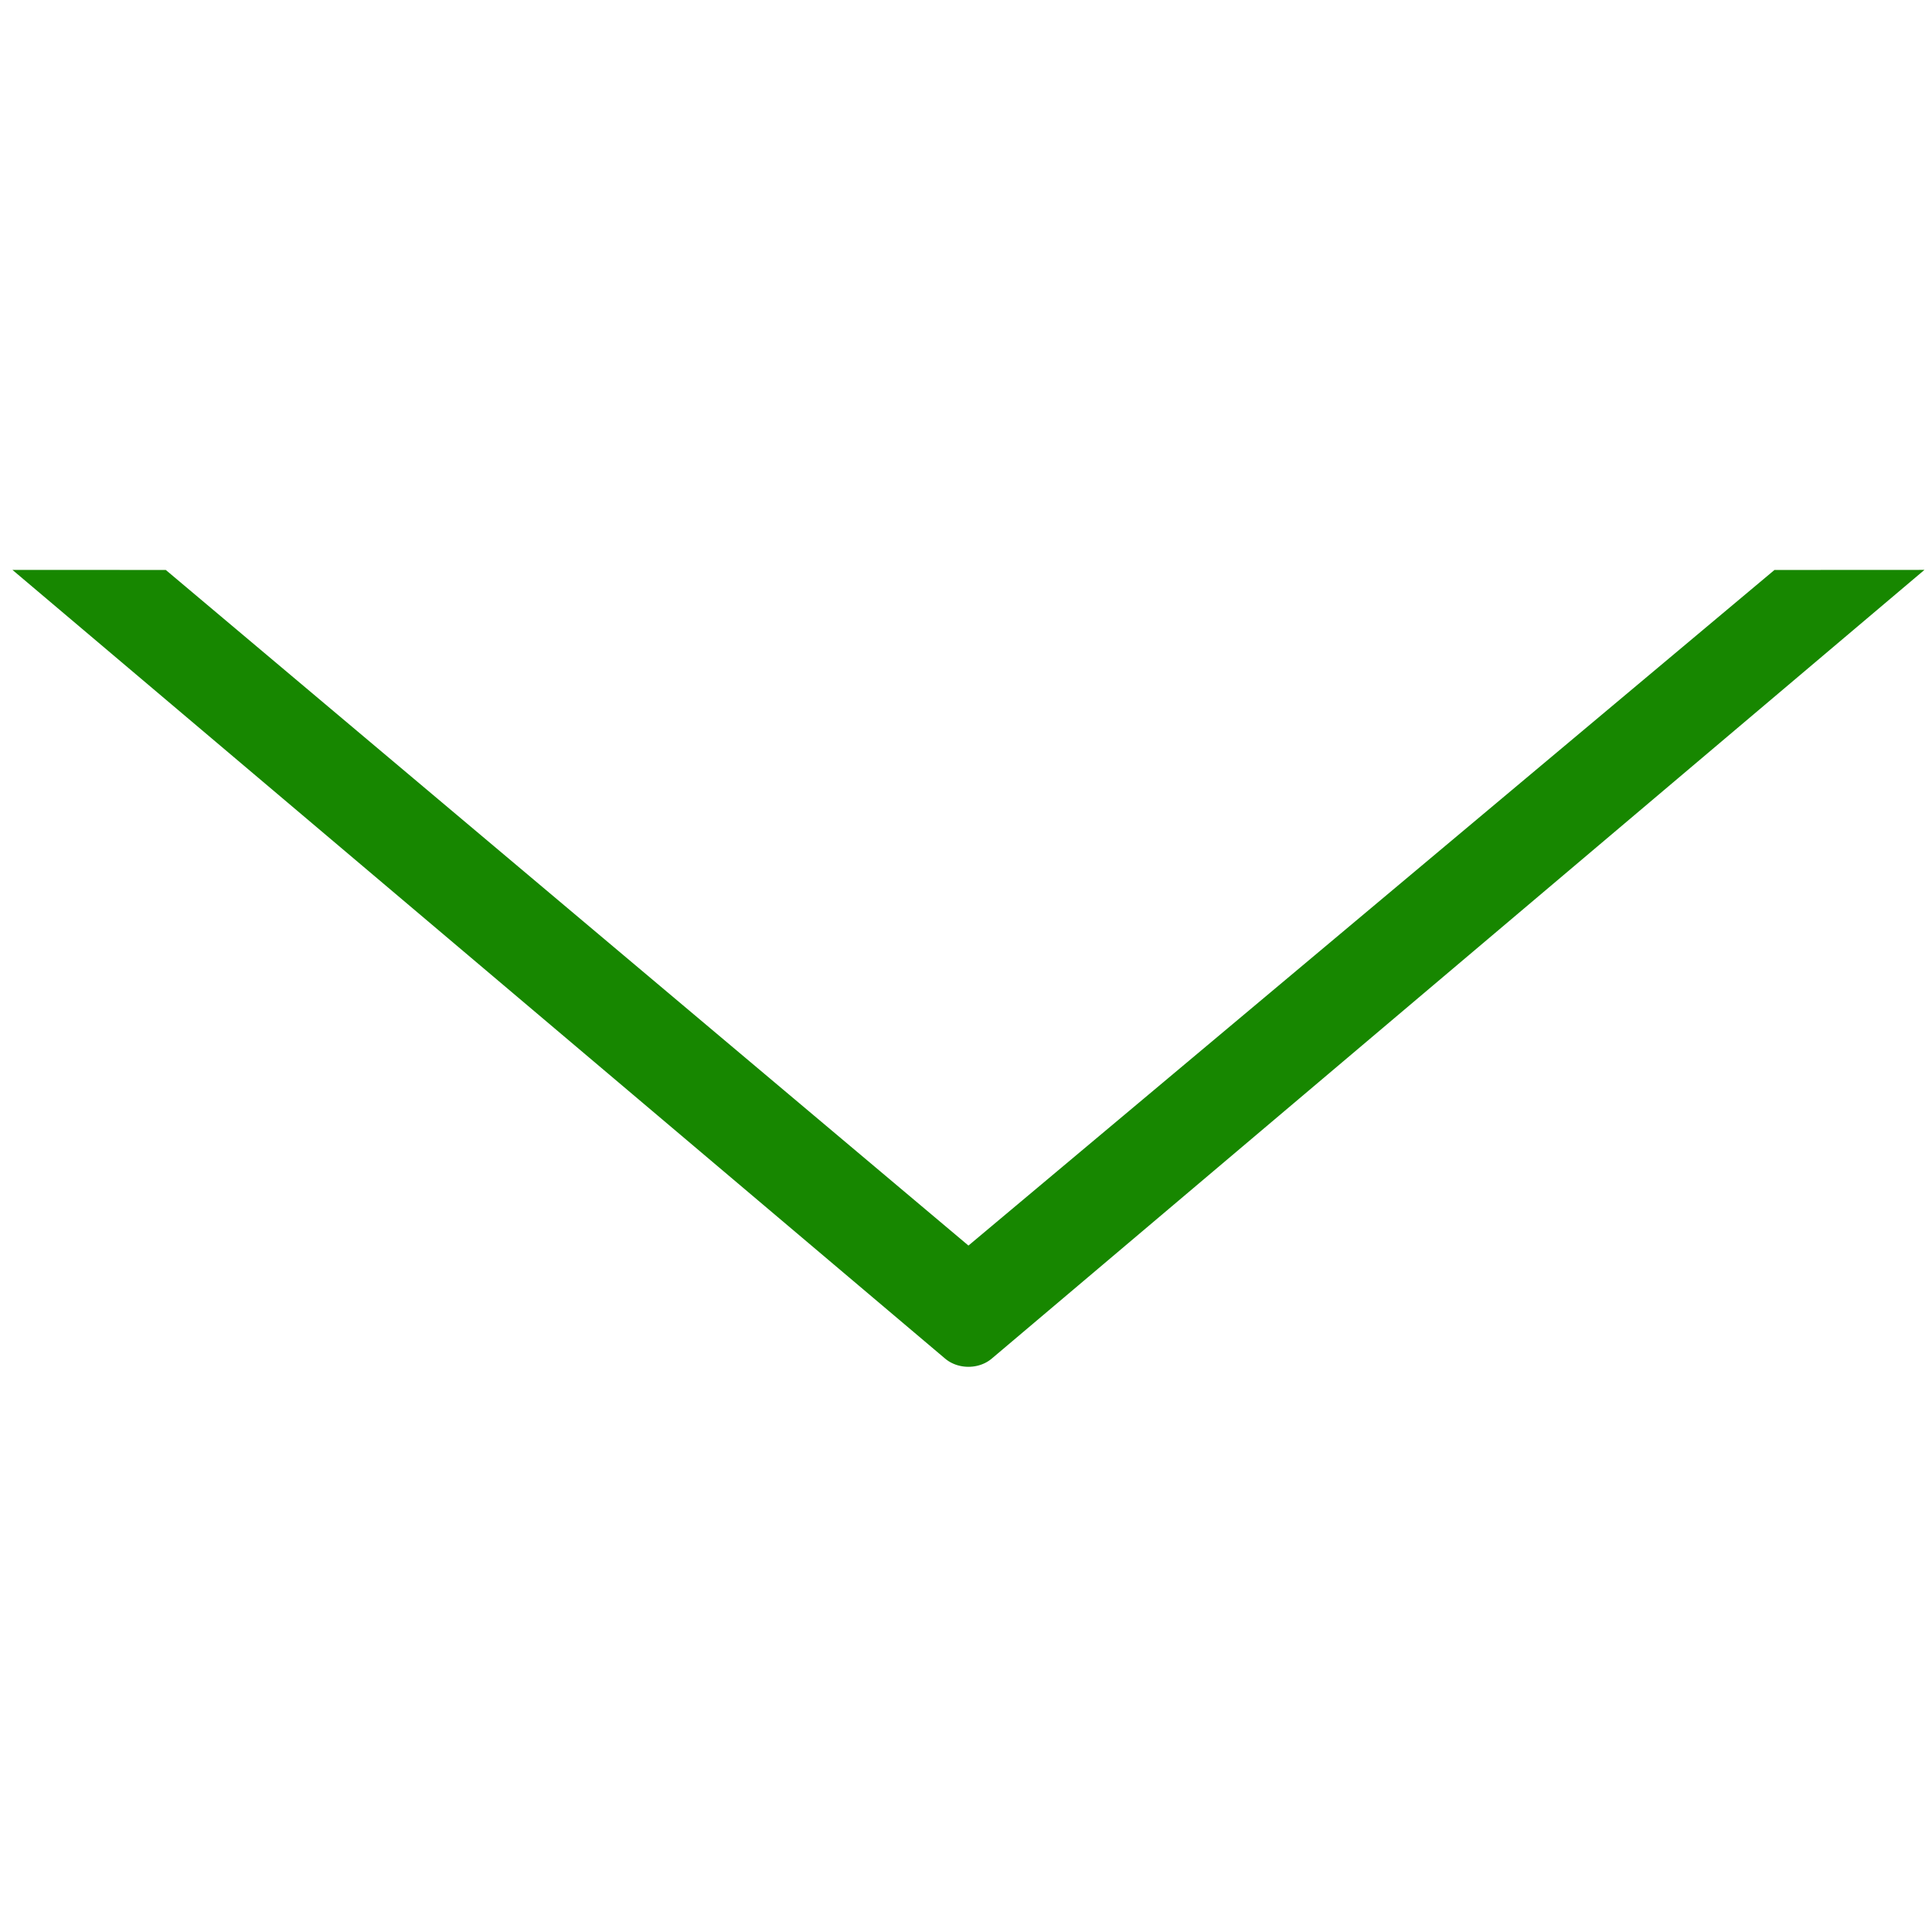 <?xml version="1.0" encoding="UTF-8" standalone="no"?>
<!-- Created with Inkscape (http://www.inkscape.org/) -->

<svg
   width="256mm"
   height="256mm"
   viewBox="0 0 256 256"
   version="1.1"
   id="svg1"
   inkscape:version="1.3.2 (091e20ef0f, 2023-11-25)"
   xml:space="preserve"
   sodipodi:docname="draw-arrow-down.svg"
   xmlns:inkscape="http://www.inkscape.org/namespaces/inkscape"
   xmlns:sodipodi="http://sodipodi.sourceforge.net/DTD/sodipodi-0.dtd"
   xmlns="http://www.w3.org/2000/svg"
   xmlns:svg="http://www.w3.org/2000/svg"
   xmlns:rdf="http://www.w3.org/1999/02/22-rdf-syntax-ns#"
   xmlns:cc="http://creativecommons.org/ns#"
   xmlns:dc="http://purl.org/dc/elements/1.1/"><defs
     id="defs1" /><sodipodi:namedview
     id="base"
     pagecolor="#ffffff"
     bordercolor="#000000"
     borderopacity="0.3"
     inkscape:pageopacity="0.0"
     inkscape:pageshadow="2"
     inkscape:zoom="0.98994949"
     inkscape:cx="505.07627"
     inkscape:cy="476.792"
     inkscape:document-units="mm"
     inkscape:showpageshadow="2"
     inkscape:pagecheckerboard="0"
     inkscape:deskcolor="#d1d1d1"
     inkscape:current-layer="svg1"
     showguides="true"><sodipodi:guide
       position="340.935,194.39"
       orientation="1,0"
       id="guide24"
       inkscape:locked="false" /></sodipodi:namedview><g
     id="g2"
     transform="rotate(180,128.323,114.326)"><path
       id="rect1"
       style="color:#000000;fill:#178700;stroke-width:0.954;stroke-linecap:round;stroke-linejoin:round;stroke-miterlimit:2.1;-inkscape-stroke:none"
       d="m 127.198,47.668 c -0.738,0.167 -1.411,0.495 -1.951,0.952 L 1.647,153.139 21.519,153.129 128.322,63.609 l 106.357,89.521 20.319,0.008 L 131.401,48.62 c -1.1,-0.929 -2.702,-1.292 -4.203,-0.952 z"
       sodipodi:nodetypes="ccccccccc" /><path
       d="M 26.39,35.342 229.612,35.464 256.083,20.706 C 219.507,20.929 26.512,20.73 0.483,20.834 Z"
       style="color:#000000;display:none;fill:#178700;stroke-width:0.954;stroke-linecap:round;stroke-linejoin:round;stroke-miterlimit:2.1;-inkscape-stroke:none"
       id="path1"
       sodipodi:nodetypes="ccccc" /></g></svg>
